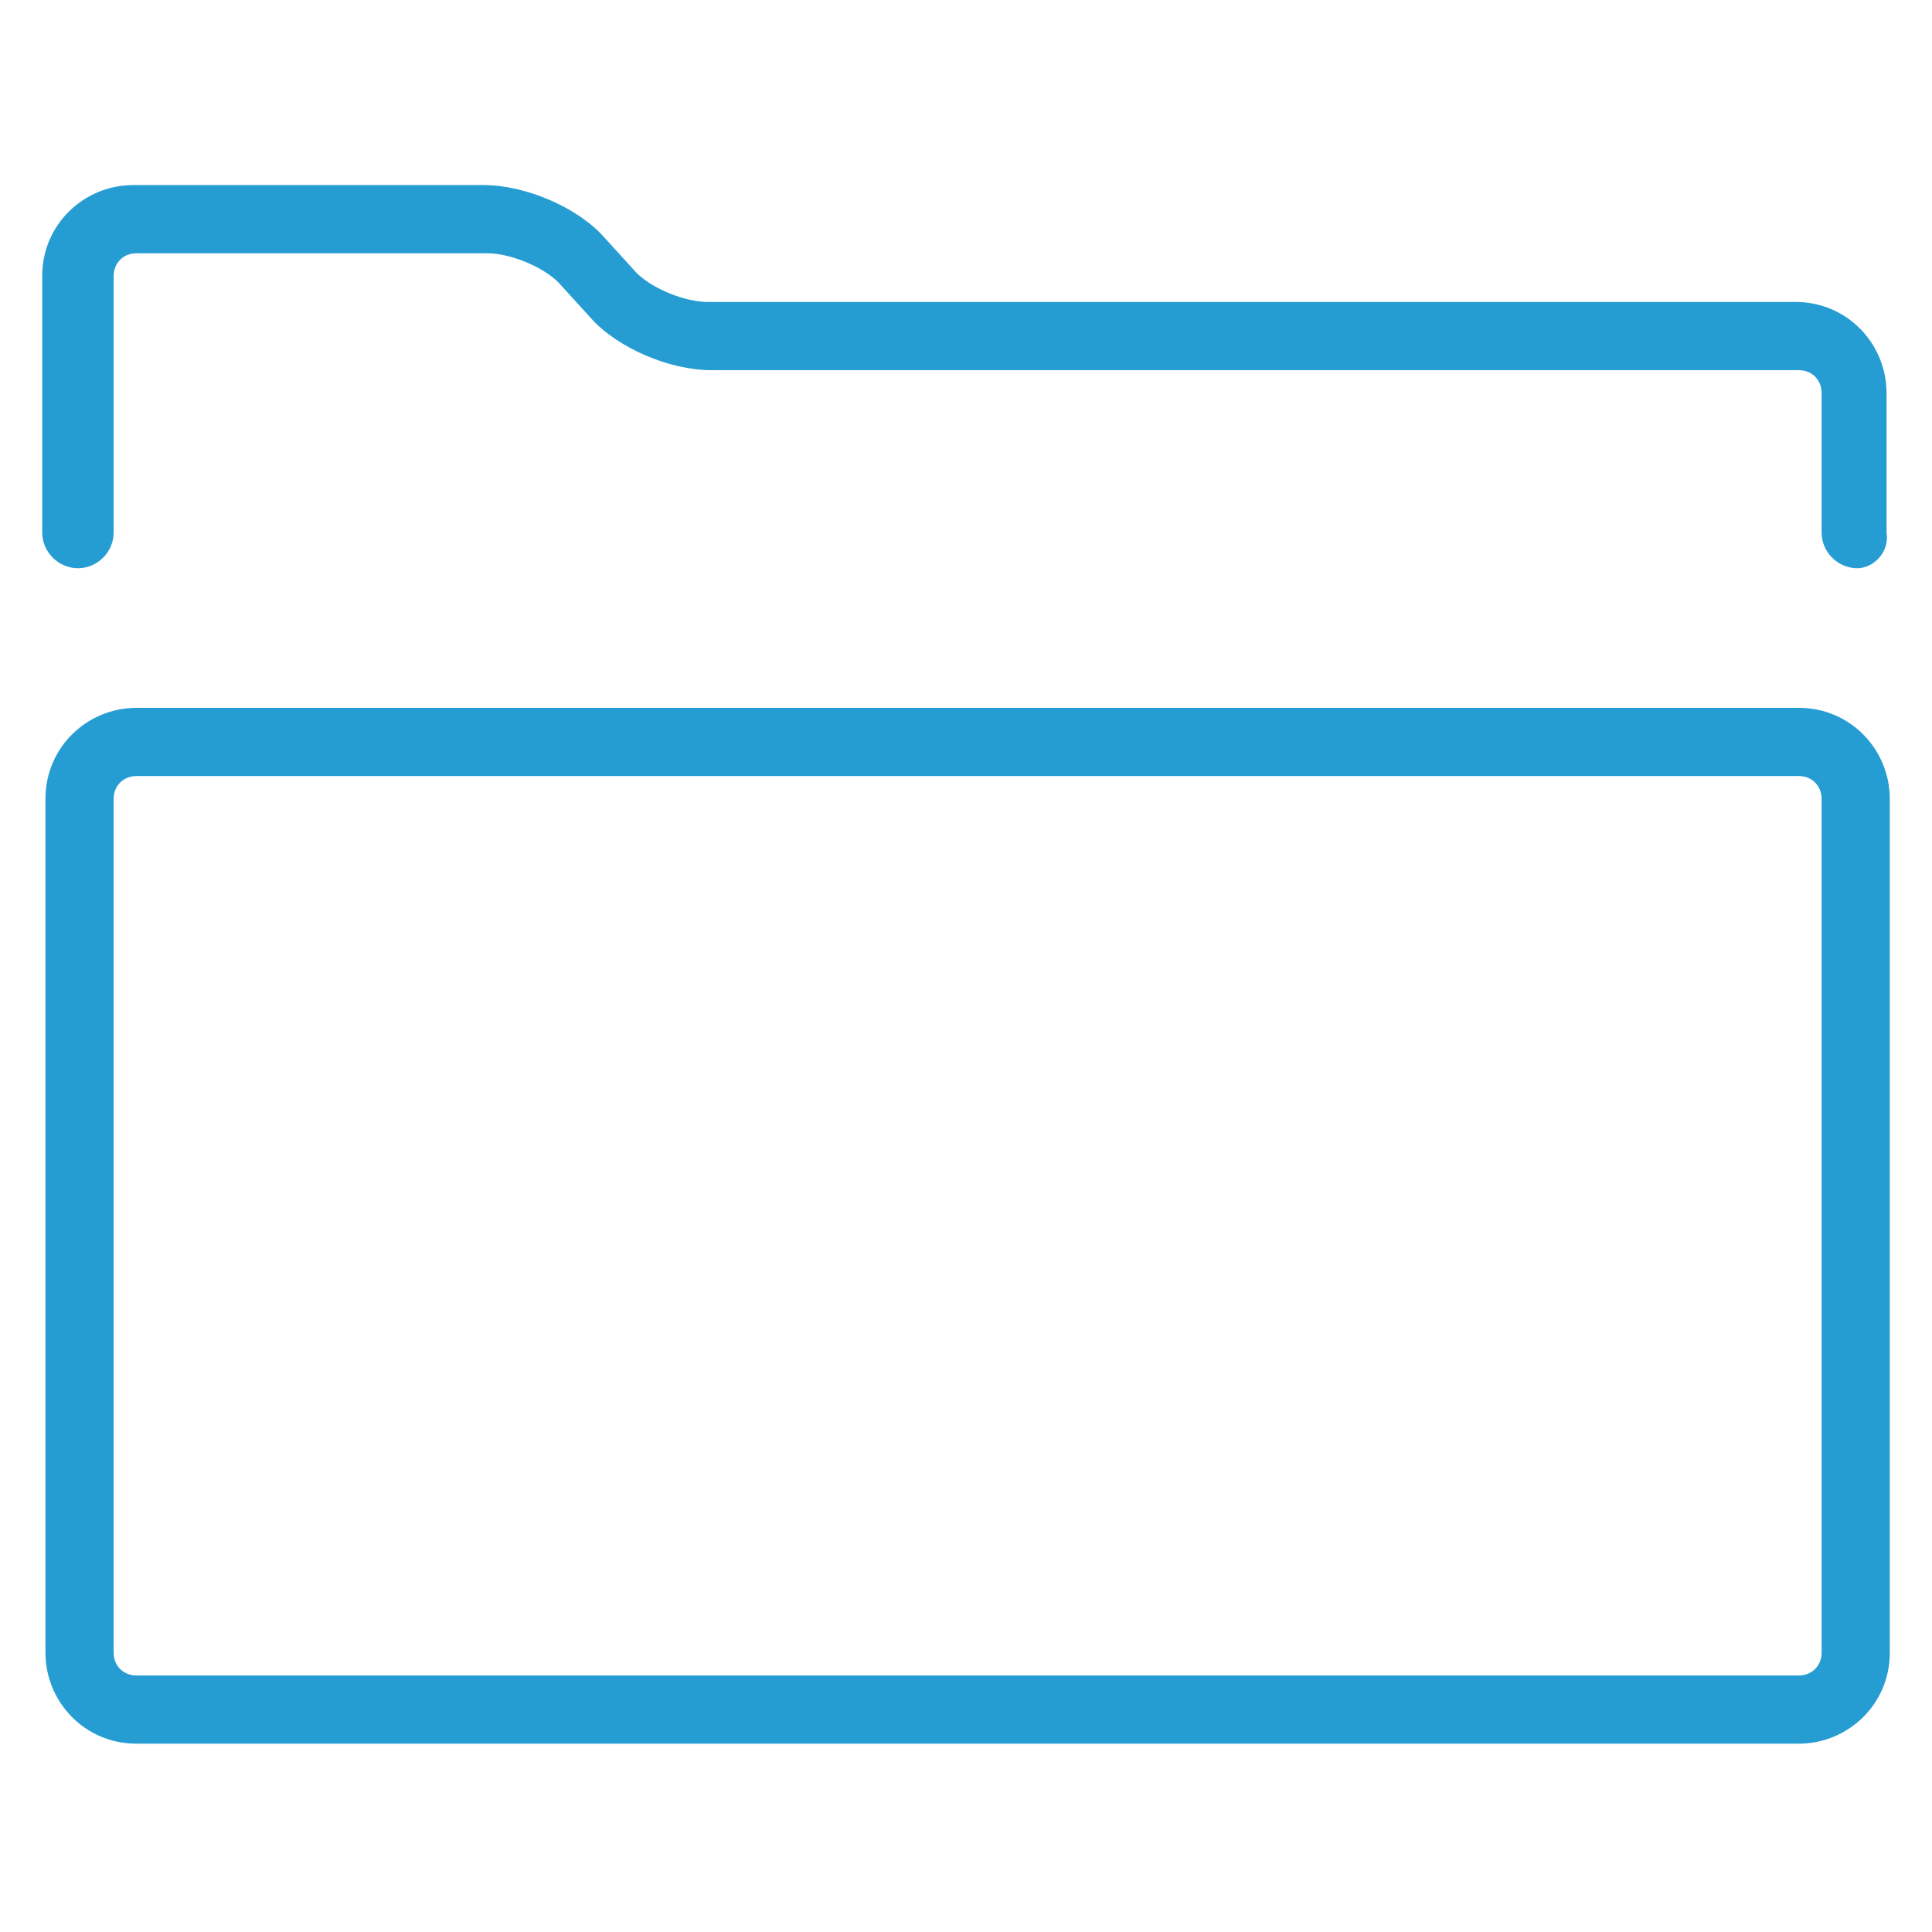 <?xml version="1.0" encoding="utf-8"?>
<!-- Generator: Adobe Illustrator 19.0.1, SVG Export Plug-In . SVG Version: 6.00 Build 0)  -->
<svg version="1.1" id="Layer_1" xmlns="http://www.w3.org/2000/svg" xmlns:xlink="http://www.w3.org/1999/xlink" x="0px" y="0px"
	 viewBox="-262.8 367.3 59.5 59.5" style="enable-background:new -262.8 367.3 59.5 59.5;" xml:space="preserve">
<style type="text/css">
	.st0{fill:#269DD2;}
</style>
<path id="XMLID_3_" class="st0" d="M-205.6,384.8c-0.6,0-1.1-0.5-1.1-1.1v-4.3c0-0.4-0.3-0.7-0.7-0.7h-33.5c-1.3,0-2.9-0.7-3.7-1.6
	l-1-1.1c-0.5-0.5-1.5-0.9-2.2-0.9h-10.8c-0.4,0-0.7,0.3-0.7,0.7v7.9c0,0.6-0.5,1.1-1.1,1.1s-1.1-0.5-1.1-1.1v-7.9
	c0-1.6,1.3-2.8,2.8-2.8h10.8c1.3,0,2.9,0.7,3.7,1.6l1,1.1c0.5,0.5,1.5,0.9,2.2,0.9h33.5c1.6,0,2.8,1.3,2.8,2.8v4.3
	C-204.6,384.3-205.1,384.8-205.6,384.8z"/>
<path class="st0" d="M-258.6,421c-1.6,0-2.8-1.3-2.8-2.8v-26.3c0-1.6,1.3-2.8,2.8-2.8h51.2c1.6,0,2.8,1.3,2.8,2.8v26.3
	c0,1.6-1.3,2.8-2.8,2.8H-258.6L-258.6,421z M-258.6,391.2c-0.4,0-0.7,0.3-0.7,0.7v26.3c0,0.4,0.3,0.7,0.7,0.7h51.2
	c0.4,0,0.7-0.3,0.7-0.7v-26.3c0-0.4-0.3-0.7-0.7-0.7C-207.4,391.2-258.6,391.2-258.6,391.2z"/>
<g id="XMLID_4_">
</g>
<g id="XMLID_5_">
</g>
<g id="XMLID_6_">
</g>
<g id="XMLID_7_">
</g>
<g id="XMLID_8_">
</g>
<g id="XMLID_9_">
</g>
</svg>
